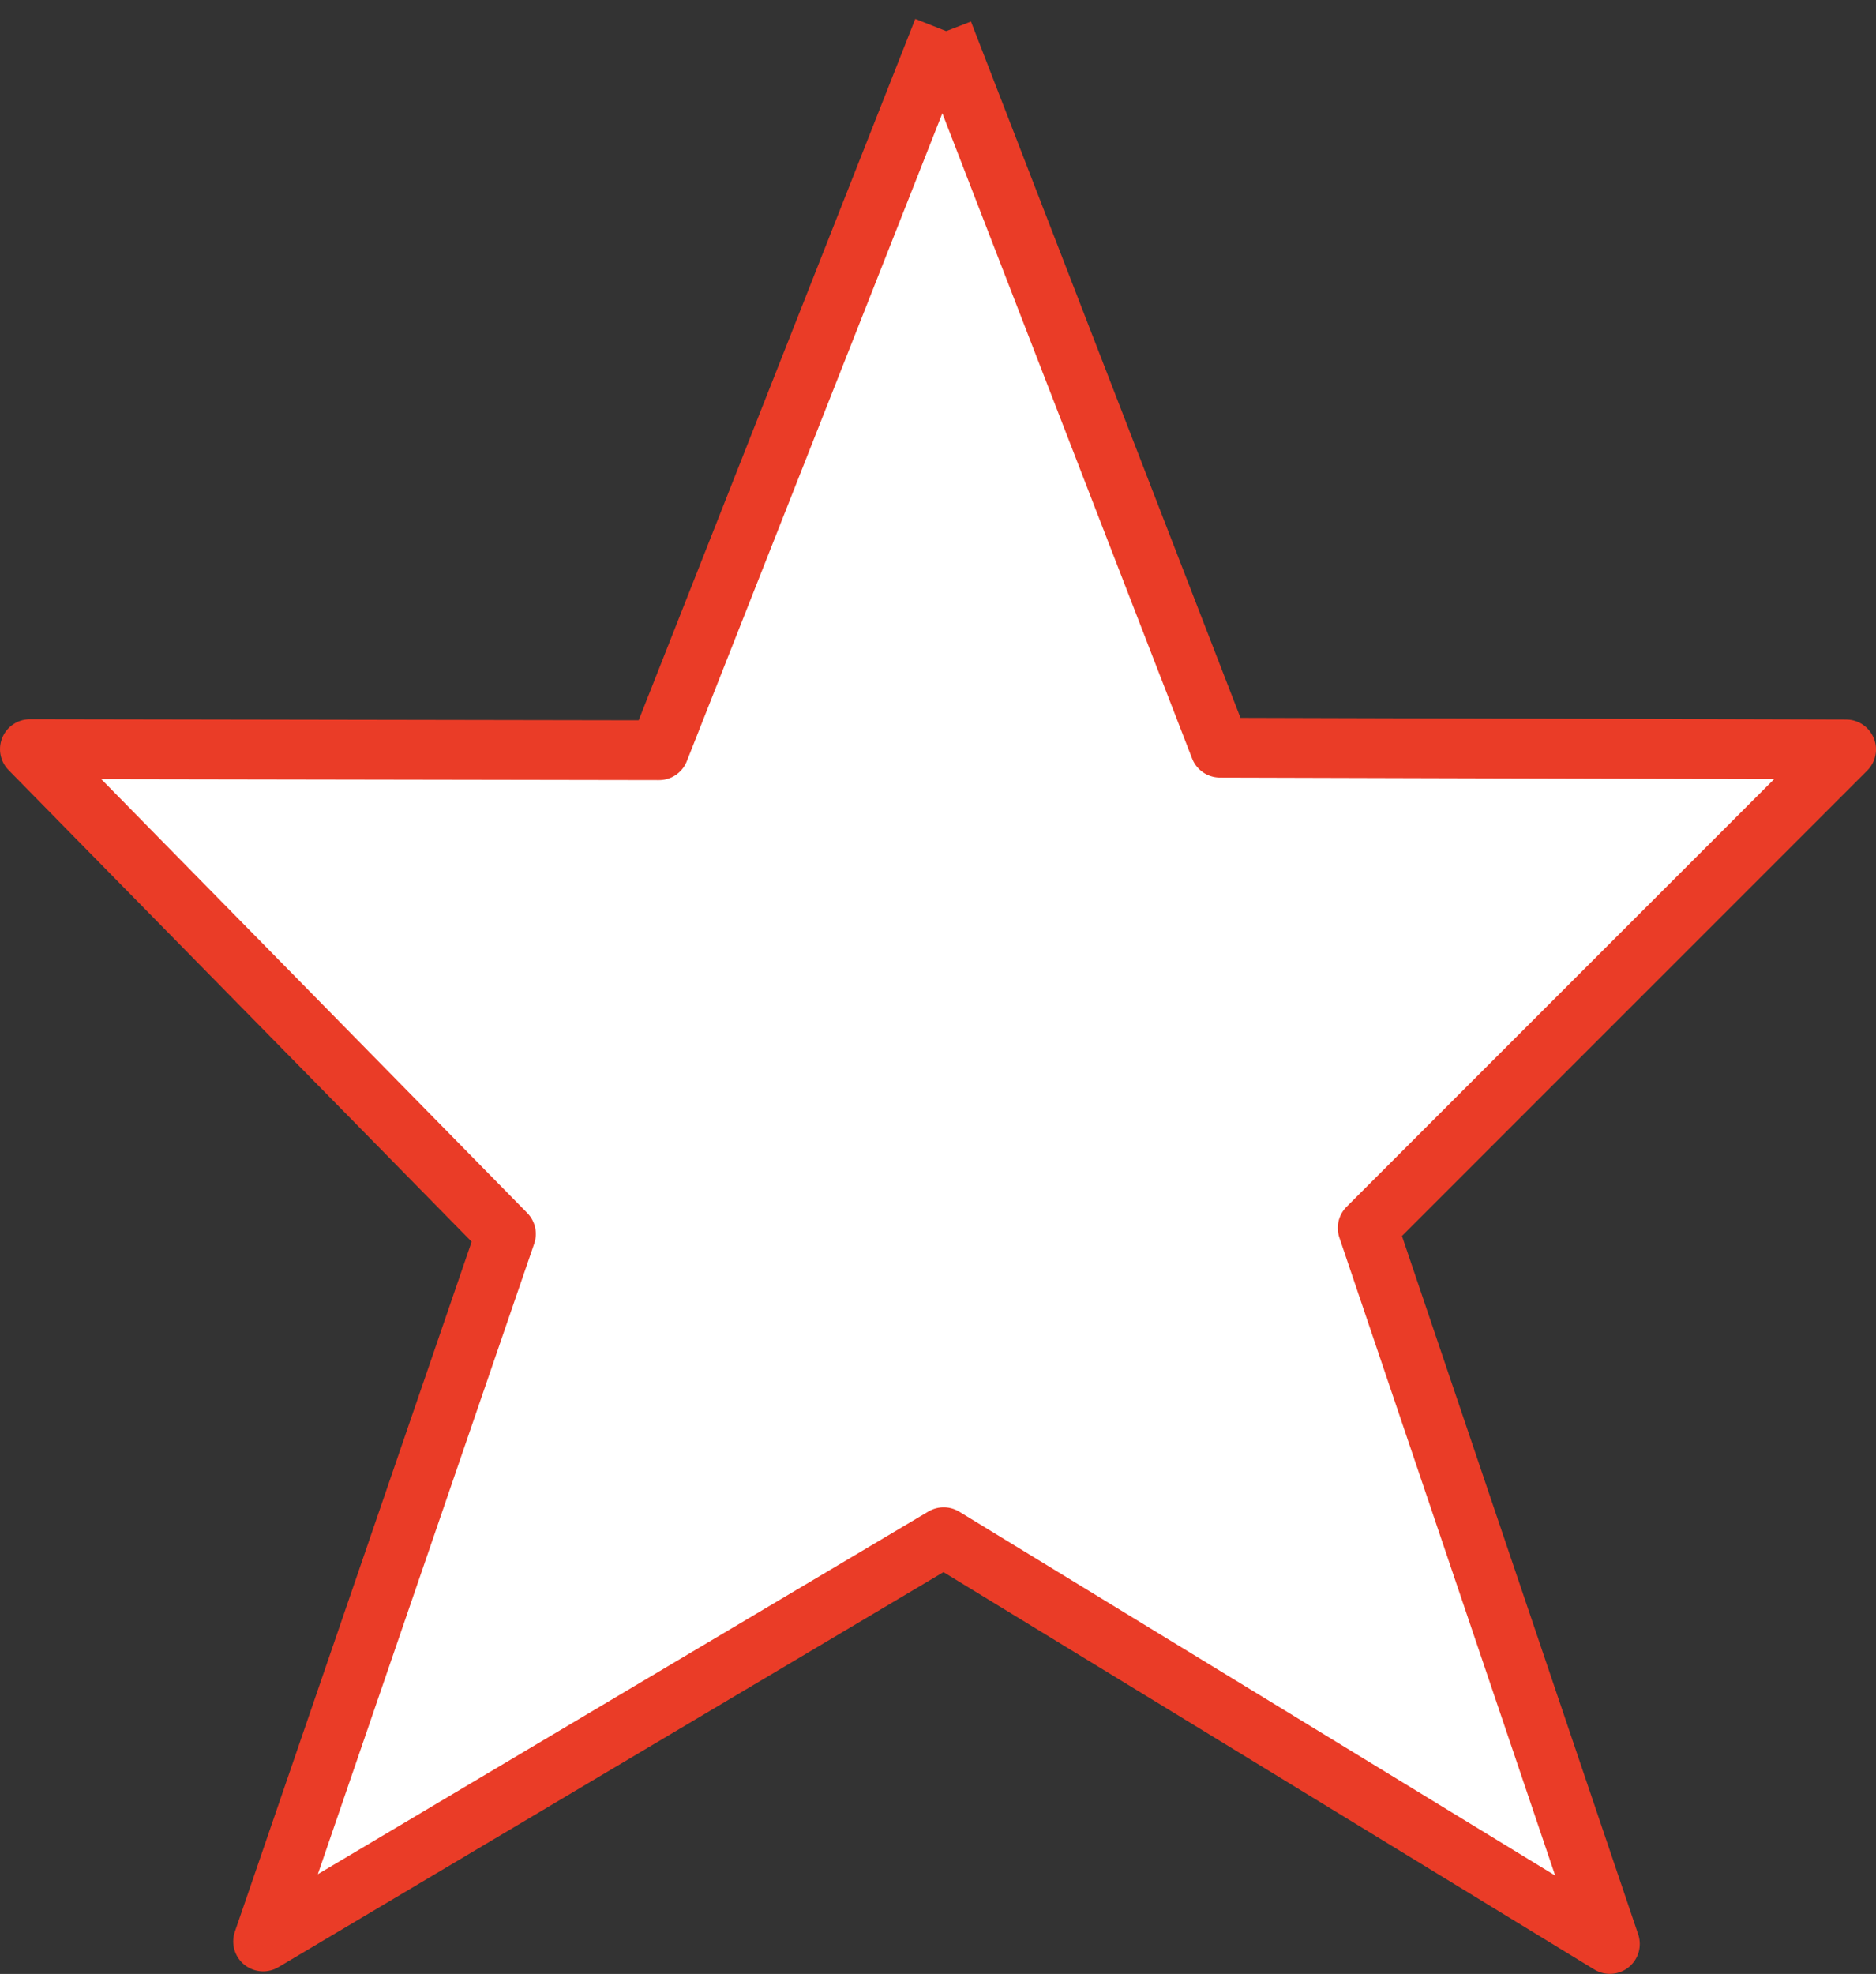 <svg xmlns="http://www.w3.org/2000/svg" width="31.37" height="33" viewBox="0 0 31.37 33">
  <rect x="0" y="0" width="31.37" height="33" fill="#333333" stroke="none"/>
<defs>
    <style>
      .cls-1 {
        fill: #fff;
        stroke: #ea3c27;
        stroke-linejoin: round;
        stroke-width: 1px;
        fill-rule: evenodd;
      }
    </style>
  </defs>
  <path id="icon_star_full" class="cls-1" d="M1349.93,726.041L1354.56,738l10.47,0.029-8,8,4.05,11.97-11.14-6.8-11.38,6.758,4.06-11.828-7.96-8.105,10.52,0.018L1349.93,726" transform="translate(-1334.16 -725.5)"/>
</svg>
